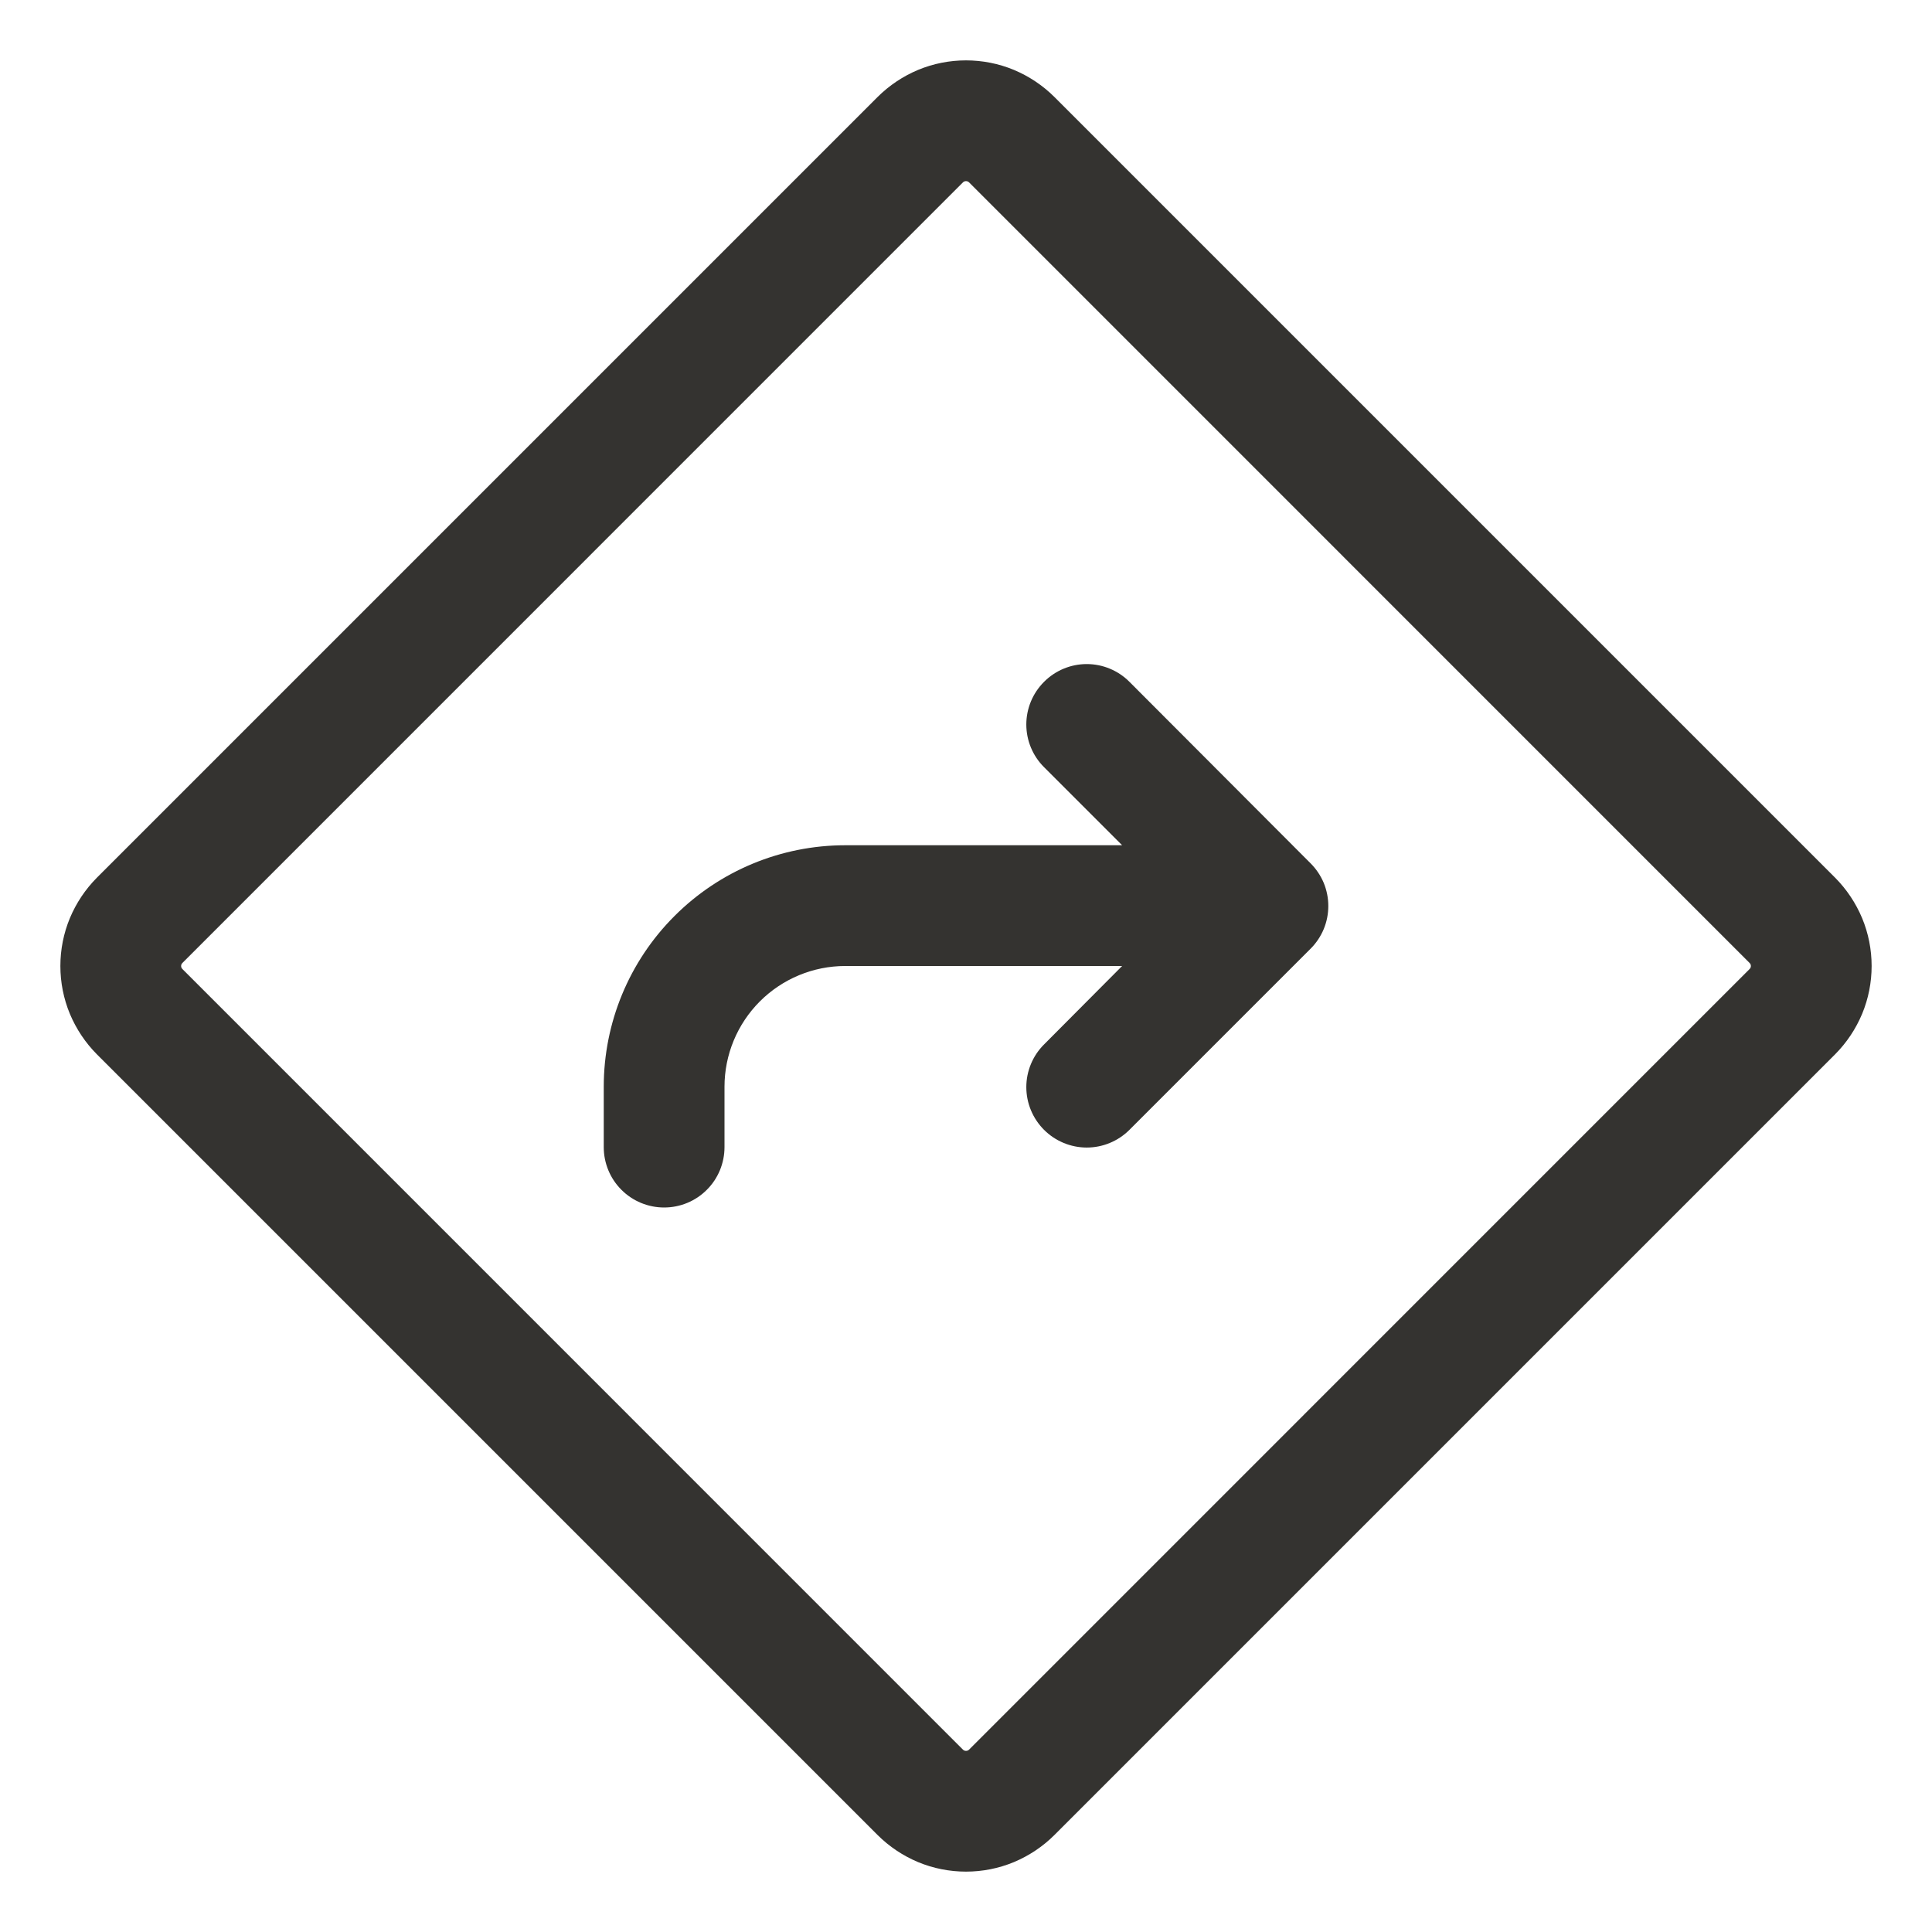 <svg width="32" height="32" viewBox="0 0 32 32" fill="none" xmlns="http://www.w3.org/2000/svg">
<path d="M30.394 14.536L17.464 1.606C17.271 1.414 17.043 1.262 16.792 1.157C16.541 1.053 16.272 1 16 1C15.728 1 15.459 1.053 15.208 1.157C14.957 1.262 14.729 1.414 14.536 1.606L1.606 14.536C1.414 14.729 1.262 14.957 1.157 15.208C1.053 15.459 1 15.728 1 16C1 16.272 1.053 16.541 1.157 16.792C1.262 17.043 1.414 17.271 1.606 17.464L14.536 30.394C14.729 30.586 14.957 30.738 15.208 30.843C15.459 30.947 15.728 31 16 31C16.272 31 16.541 30.947 16.792 30.843C17.043 30.738 17.271 30.586 17.464 30.394L30.394 17.464C30.586 17.271 30.738 17.043 30.843 16.792C30.947 16.541 31 16.272 31 16C31 15.728 30.947 15.459 30.843 15.208C30.738 14.957 30.586 14.729 30.394 14.536ZM28.98 16.049L16.05 28.98C16.037 28.993 16.019 29 16 29C15.981 29 15.963 28.993 15.95 28.98L3.02 16.049C3.007 16.036 3 16.018 3 16C3 15.982 3.007 15.964 3.02 15.951L15.95 3.02C15.963 3.007 15.981 3 16 3C16.019 3 16.037 3.007 16.05 3.02L28.98 15.951C28.993 15.964 29 15.982 29 16C29 16.018 28.993 16.036 28.98 16.049ZM21.707 14.299C21.8 14.392 21.874 14.502 21.925 14.623C21.975 14.745 22.001 14.875 22.001 15.006C22.001 15.138 21.975 15.268 21.925 15.389C21.874 15.511 21.8 15.621 21.707 15.714L18.707 18.714C18.52 18.901 18.265 19.007 18 19.007C17.735 19.007 17.48 18.901 17.293 18.714C17.105 18.526 16.999 18.272 16.999 18.006C16.999 17.741 17.105 17.486 17.293 17.299L18.586 16H14C13.47 16 12.961 16.211 12.586 16.586C12.211 16.961 12 17.47 12 18V19C12 19.265 11.895 19.52 11.707 19.707C11.52 19.895 11.265 20 11 20C10.735 20 10.48 19.895 10.293 19.707C10.105 19.52 10 19.265 10 19V18C10 16.939 10.421 15.922 11.172 15.172C11.922 14.421 12.939 14 14 14H18.586L17.293 12.707C17.105 12.52 16.999 12.265 16.999 12C16.999 11.735 17.105 11.48 17.293 11.293C17.48 11.105 17.735 10.999 18 10.999C18.265 10.999 18.52 11.105 18.707 11.293L21.707 14.299Z" fill="#343330"/>
</svg>
